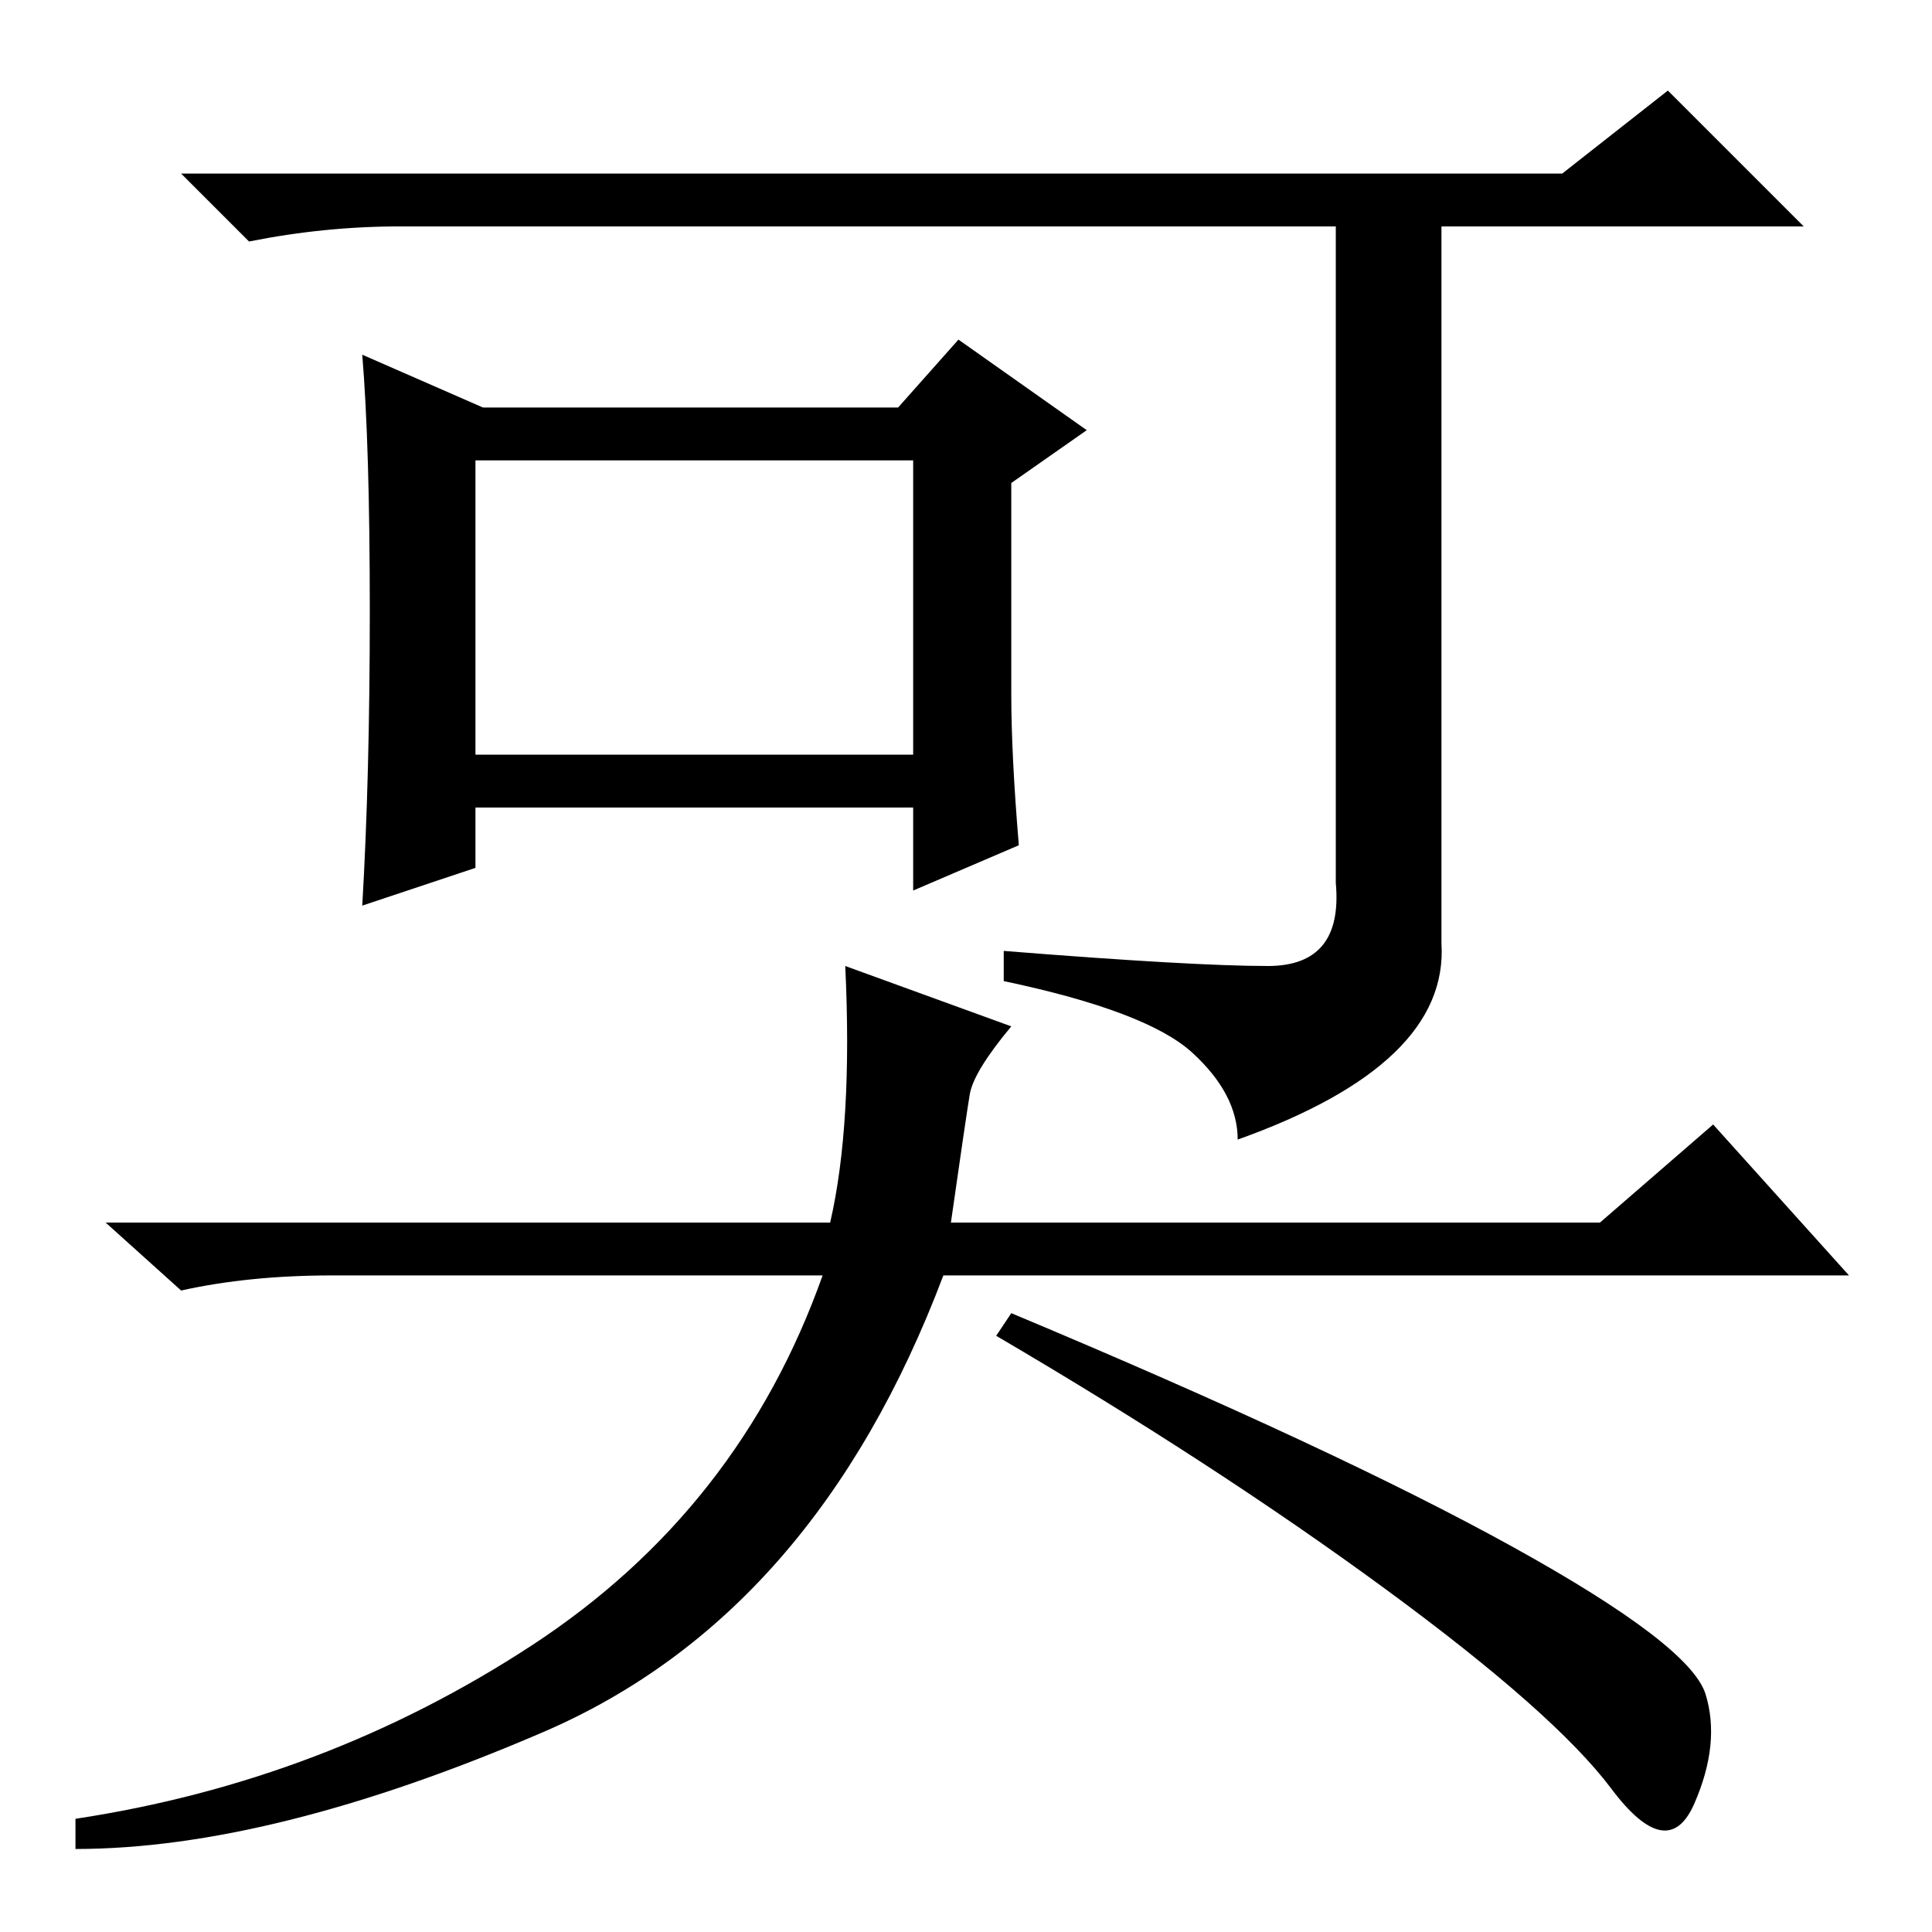 <?xml version="1.0" standalone="no"?>
<!DOCTYPE svg PUBLIC "-//W3C//DTD SVG 1.1//EN" "http://www.w3.org/Graphics/SVG/1.1/DTD/svg11.dtd" >
<svg xmlns="http://www.w3.org/2000/svg" xmlns:xlink="http://www.w3.org/1999/xlink" version="1.1" viewBox="0 -36 256 256">
  <g transform="matrix(1 0 0 -1 0 220)">
   <path fill="currentColor"
d="M207 233l14 11l18 -18h-48v-95q1 -16 -27 -26q0 6 -6 11.5t-25 9.5v4q25 -2 35 -2t9 11v87h-124q-10 0 -20 -2l-9 9h183zM49 175q0 22 -1 34l16 -7h55l8 9l17 -12l-10 -7v-28q0 -8 1 -20l-14 -6v11h-58v-8l-15 -5q1 17 1 39zM63 156h58v39h-58v-39zM72 26.5
q-36 -15.5 -62 -15.5v4q33 5 60.5 23t38.5 49h-65q-11 0 -20 -2l-10 9h96q3 13 2 34l22 -8q-5 -6 -5.5 -9t-2.5 -17h86l15 13l18 -20h-120q-17 -45 -53 -60.5zM134 82q43 -18 66.5 -31t25.5 -19.5t-1.5 -14.5t-11 2t-30 26.5t-51.5 33.5z" />
  </g>

</svg>
